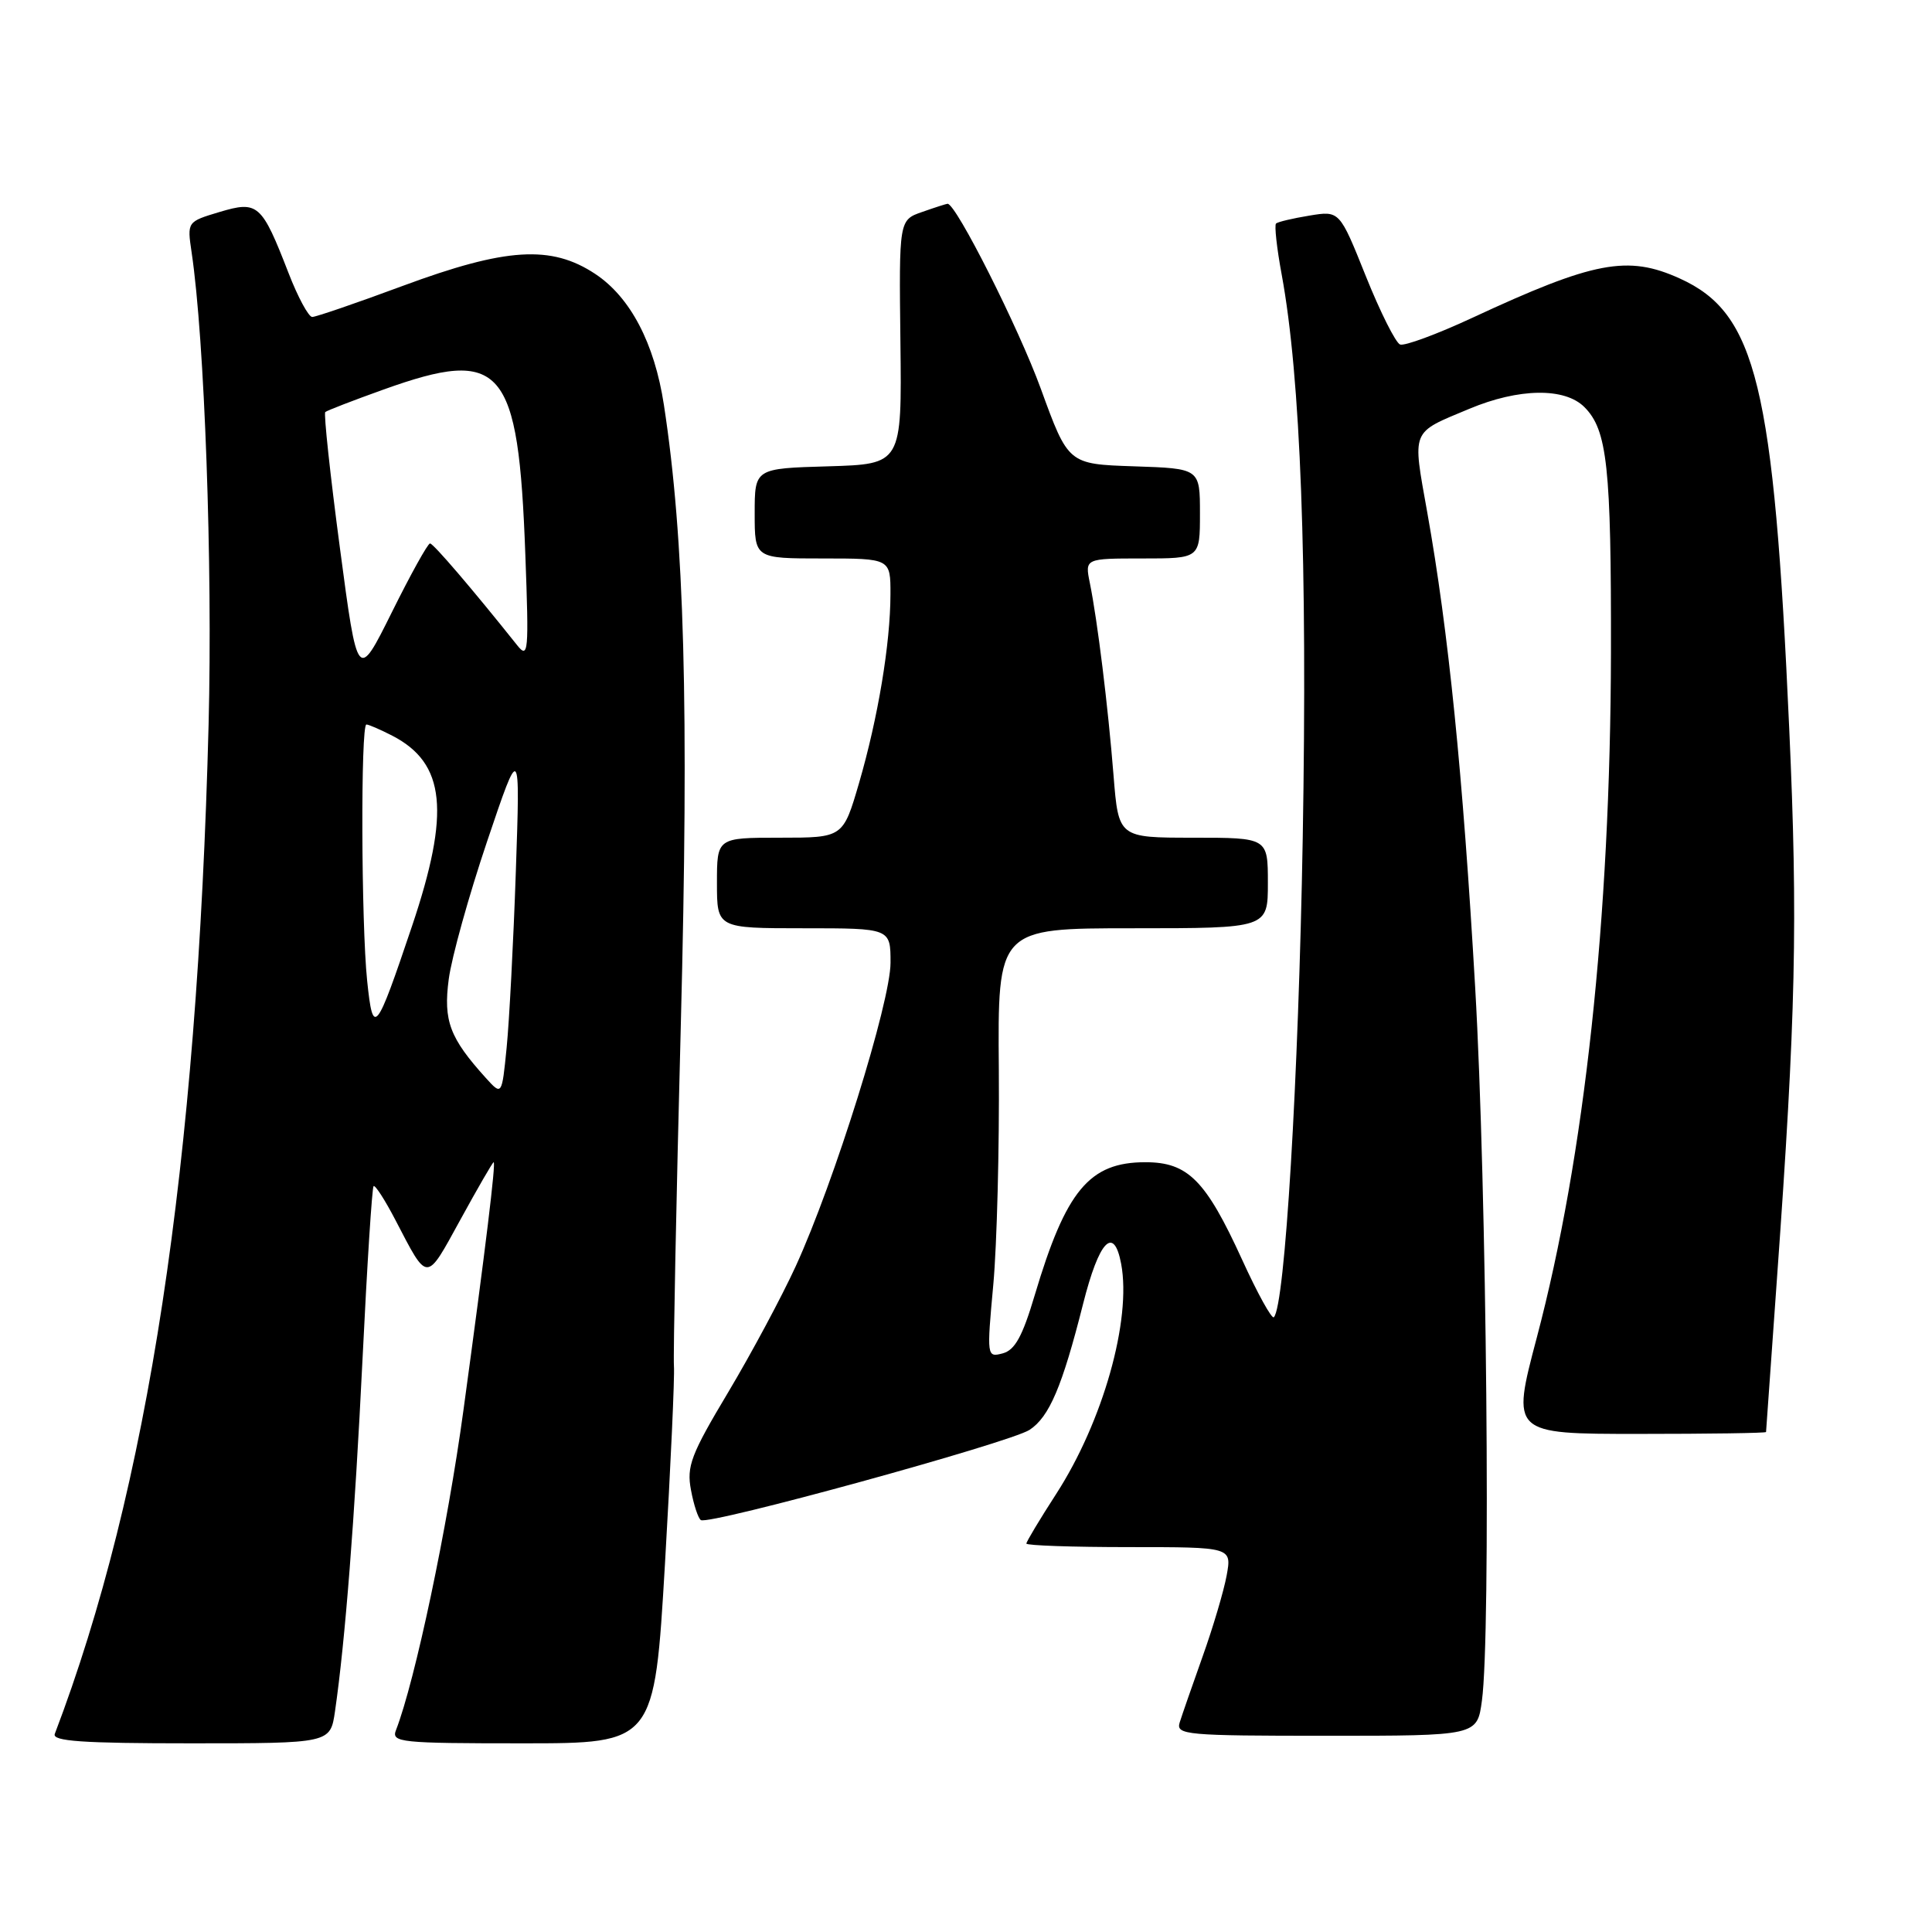 <?xml version="1.0" encoding="UTF-8" standalone="no"?>
<!DOCTYPE svg PUBLIC "-//W3C//DTD SVG 1.1//EN" "http://www.w3.org/Graphics/SVG/1.1/DTD/svg11.dtd" >
<svg xmlns="http://www.w3.org/2000/svg" xmlns:xlink="http://www.w3.org/1999/xlink" version="1.1" viewBox="0 0 256 256">
 <g >
 <path fill="currentColor"
d=" M 44.39 226.75 C 45.74 217.44 46.99 201.43 48.04 180.01 C 48.64 167.65 49.30 157.37 49.50 157.17 C 49.70 156.97 51.00 158.98 52.39 161.65 C 56.74 170.00 56.40 170.00 60.99 161.64 C 63.29 157.44 65.28 154.00 65.41 154.00 C 65.73 154.00 64.35 165.31 61.41 186.85 C 59.30 202.38 55.00 222.73 52.47 229.25 C 51.83 230.88 53.03 231.00 69.25 231.00 C 86.71 231.00 86.71 231.00 88.11 207.25 C 88.87 194.19 89.41 182.38 89.30 181.00 C 89.20 179.62 89.60 159.30 90.21 135.84 C 91.30 93.63 90.70 71.41 87.97 53.65 C 86.72 45.47 83.52 39.37 78.86 36.29 C 73.04 32.44 67.06 32.81 53.37 37.88 C 47.26 40.15 41.85 42.00 41.37 42.00 C 40.89 42.00 39.47 39.38 38.23 36.17 C 34.67 27.00 34.18 26.57 29.09 28.09 C 24.79 29.38 24.79 29.38 25.39 33.44 C 27.11 44.99 28.18 74.82 27.64 96.00 C 26.14 154.51 19.62 197.31 7.26 229.75 C 6.89 230.72 10.90 231.00 25.28 231.00 C 43.77 231.00 43.77 231.00 44.39 226.75 Z  M 196.36 225.36 C 197.56 216.63 197.00 157.29 195.47 130.88 C 193.83 102.44 191.93 83.64 189.12 67.90 C 187.14 56.78 186.87 57.44 194.69 54.17 C 201.26 51.42 207.33 51.33 209.94 53.94 C 212.98 56.98 213.50 61.83 213.46 86.50 C 213.39 121.70 209.96 153.33 203.63 177.25 C 200.26 190.00 200.26 190.00 217.13 190.00 C 226.41 190.00 234.00 189.89 234.01 189.75 C 234.01 189.61 234.66 180.50 235.45 169.50 C 237.96 134.64 238.24 122.14 237.08 96.50 C 235.04 51.03 232.72 41.50 222.60 36.91 C 215.68 33.76 211.22 34.61 195.05 42.13 C 190.40 44.29 186.11 45.87 185.52 45.65 C 184.93 45.42 182.88 41.33 180.97 36.57 C 177.50 27.91 177.50 27.91 173.50 28.57 C 171.30 28.93 169.31 29.40 169.08 29.62 C 168.85 29.83 169.18 32.88 169.83 36.38 C 172.34 49.99 173.25 74.43 172.62 111.00 C 172.06 143.15 170.26 173.08 168.79 174.54 C 168.52 174.81 166.62 171.38 164.58 166.90 C 159.77 156.38 157.41 154.00 151.77 154.00 C 144.34 154.00 141.24 157.73 137.10 171.64 C 135.48 177.09 134.48 178.90 132.86 179.33 C 130.76 179.88 130.74 179.78 131.62 170.19 C 132.10 164.86 132.43 152.06 132.35 141.75 C 132.19 123.00 132.19 123.00 150.10 123.00 C 168.00 123.00 168.00 123.00 168.00 117.00 C 168.00 111.00 168.00 111.00 158.10 111.00 C 148.21 111.00 148.21 111.00 147.55 102.75 C 146.82 93.58 145.42 82.22 144.41 77.25 C 143.75 74.00 143.75 74.00 151.38 74.00 C 159.00 74.00 159.00 74.00 159.00 68.04 C 159.00 62.08 159.00 62.08 150.27 61.79 C 141.55 61.50 141.55 61.50 137.91 51.50 C 134.97 43.43 126.69 27.00 125.56 27.00 C 125.42 27.00 123.91 27.48 122.21 28.08 C 119.12 29.15 119.12 29.15 119.31 45.33 C 119.50 61.50 119.50 61.50 109.75 61.79 C 100.00 62.07 100.00 62.07 100.00 68.04 C 100.00 74.00 100.00 74.00 109.00 74.00 C 118.00 74.00 118.00 74.00 117.99 78.75 C 117.98 85.30 116.34 95.12 113.83 103.75 C 111.71 111.00 111.71 111.00 103.35 111.00 C 95.00 111.00 95.00 111.00 95.00 117.00 C 95.00 123.00 95.00 123.00 106.50 123.00 C 118.00 123.00 118.00 123.00 118.00 127.56 C 118.00 132.78 110.55 156.63 105.43 167.80 C 103.59 171.81 99.57 179.32 96.49 184.48 C 91.55 192.74 90.96 194.30 91.56 197.44 C 91.92 199.41 92.52 201.20 92.87 201.42 C 93.98 202.11 133.82 191.16 136.43 189.46 C 139.04 187.74 140.75 183.72 143.51 172.79 C 145.63 164.38 147.59 162.31 148.56 167.47 C 149.95 174.89 146.14 188.38 139.94 197.97 C 137.77 201.33 136.00 204.28 136.00 204.53 C 136.00 204.79 142.13 205.00 149.61 205.00 C 163.22 205.00 163.22 205.00 162.54 208.75 C 162.16 210.81 160.73 215.65 159.35 219.50 C 157.98 223.35 156.61 227.29 156.31 228.25 C 155.81 229.88 157.18 230.00 175.75 230.00 C 195.73 230.00 195.73 230.00 196.36 225.36 Z  M 64.38 142.84 C 59.59 137.54 58.73 135.27 59.46 129.75 C 59.84 126.86 62.13 118.65 64.54 111.50 C 68.93 98.50 68.93 98.50 68.35 115.50 C 68.03 124.85 67.48 135.35 67.13 138.84 C 66.50 145.18 66.50 145.18 64.38 142.84 Z  M 48.65 129.96 C 47.86 122.38 47.78 96.00 48.55 96.00 C 48.85 96.00 50.40 96.67 51.99 97.49 C 59.03 101.13 59.69 107.58 54.59 122.73 C 49.79 136.98 49.43 137.42 48.65 129.96 Z  M 45.04 72.61 C 43.75 62.91 42.88 54.80 43.10 54.60 C 43.32 54.40 46.79 53.06 50.81 51.62 C 66.57 45.97 68.69 48.43 69.61 73.50 C 70.09 86.44 70.01 87.35 68.53 85.50 C 62.55 78.00 57.42 72.01 56.98 72.01 C 56.69 72.00 54.41 76.11 51.92 81.13 C 47.38 90.26 47.38 90.26 45.04 72.61 Z "/>
</g>
</svg>